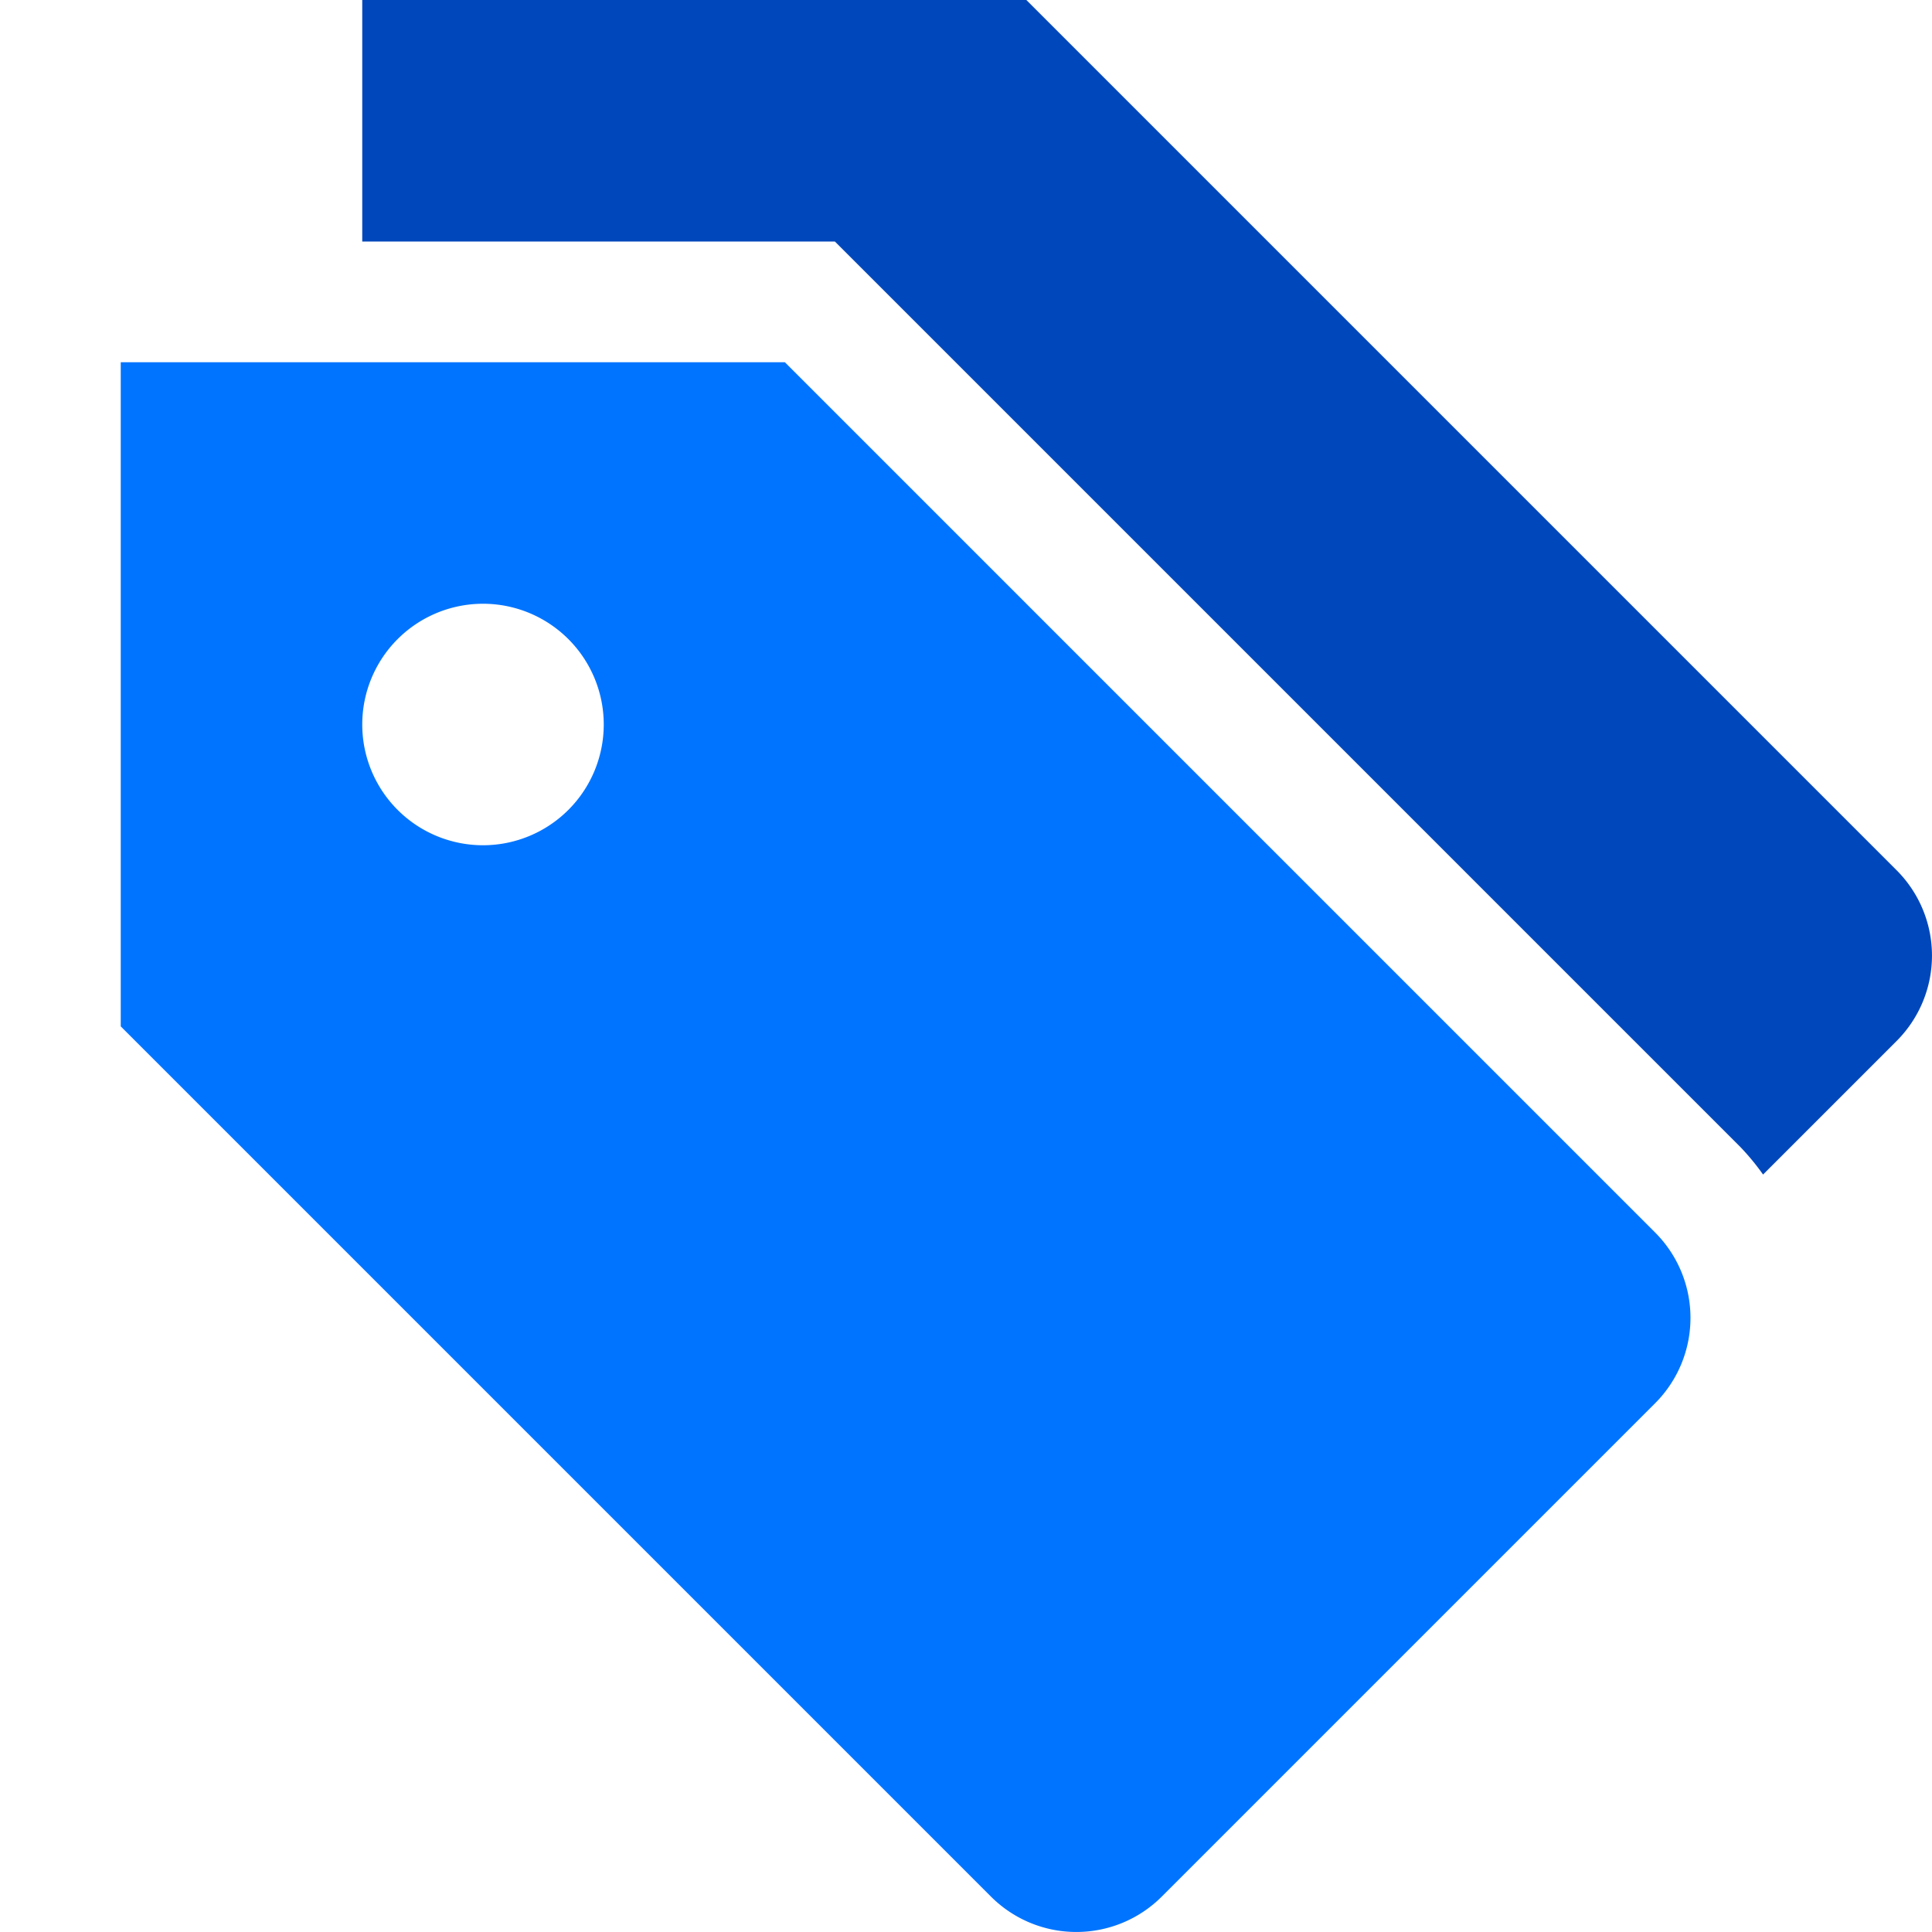 <svg class="icon icn-category" viewBox="0 0 16 16" width="16" height="16"><title>category icon</title>
<path class="icn-color-b" d="M15.707,7.207,8.5,0H3V2H6.914l7.5,7.5a2.012,2.012,0,0,1,.187.227l1.106-1.106A1,1,0,0,0,15.707,7.207Z" fill="#0047bb"></path>
<path class="icn-color-a" d="M13.707,10.207,6.5,3H1V8.5l7.207,7.207a1,1,0,0,0,1.414,0l4.086-4.086A1,1,0,0,0,13.707,10.207ZM4,7A1,1,0,1,1,5,6,1,1,0,0,1,4,7Z" fill="#0074ff"></path></svg>

